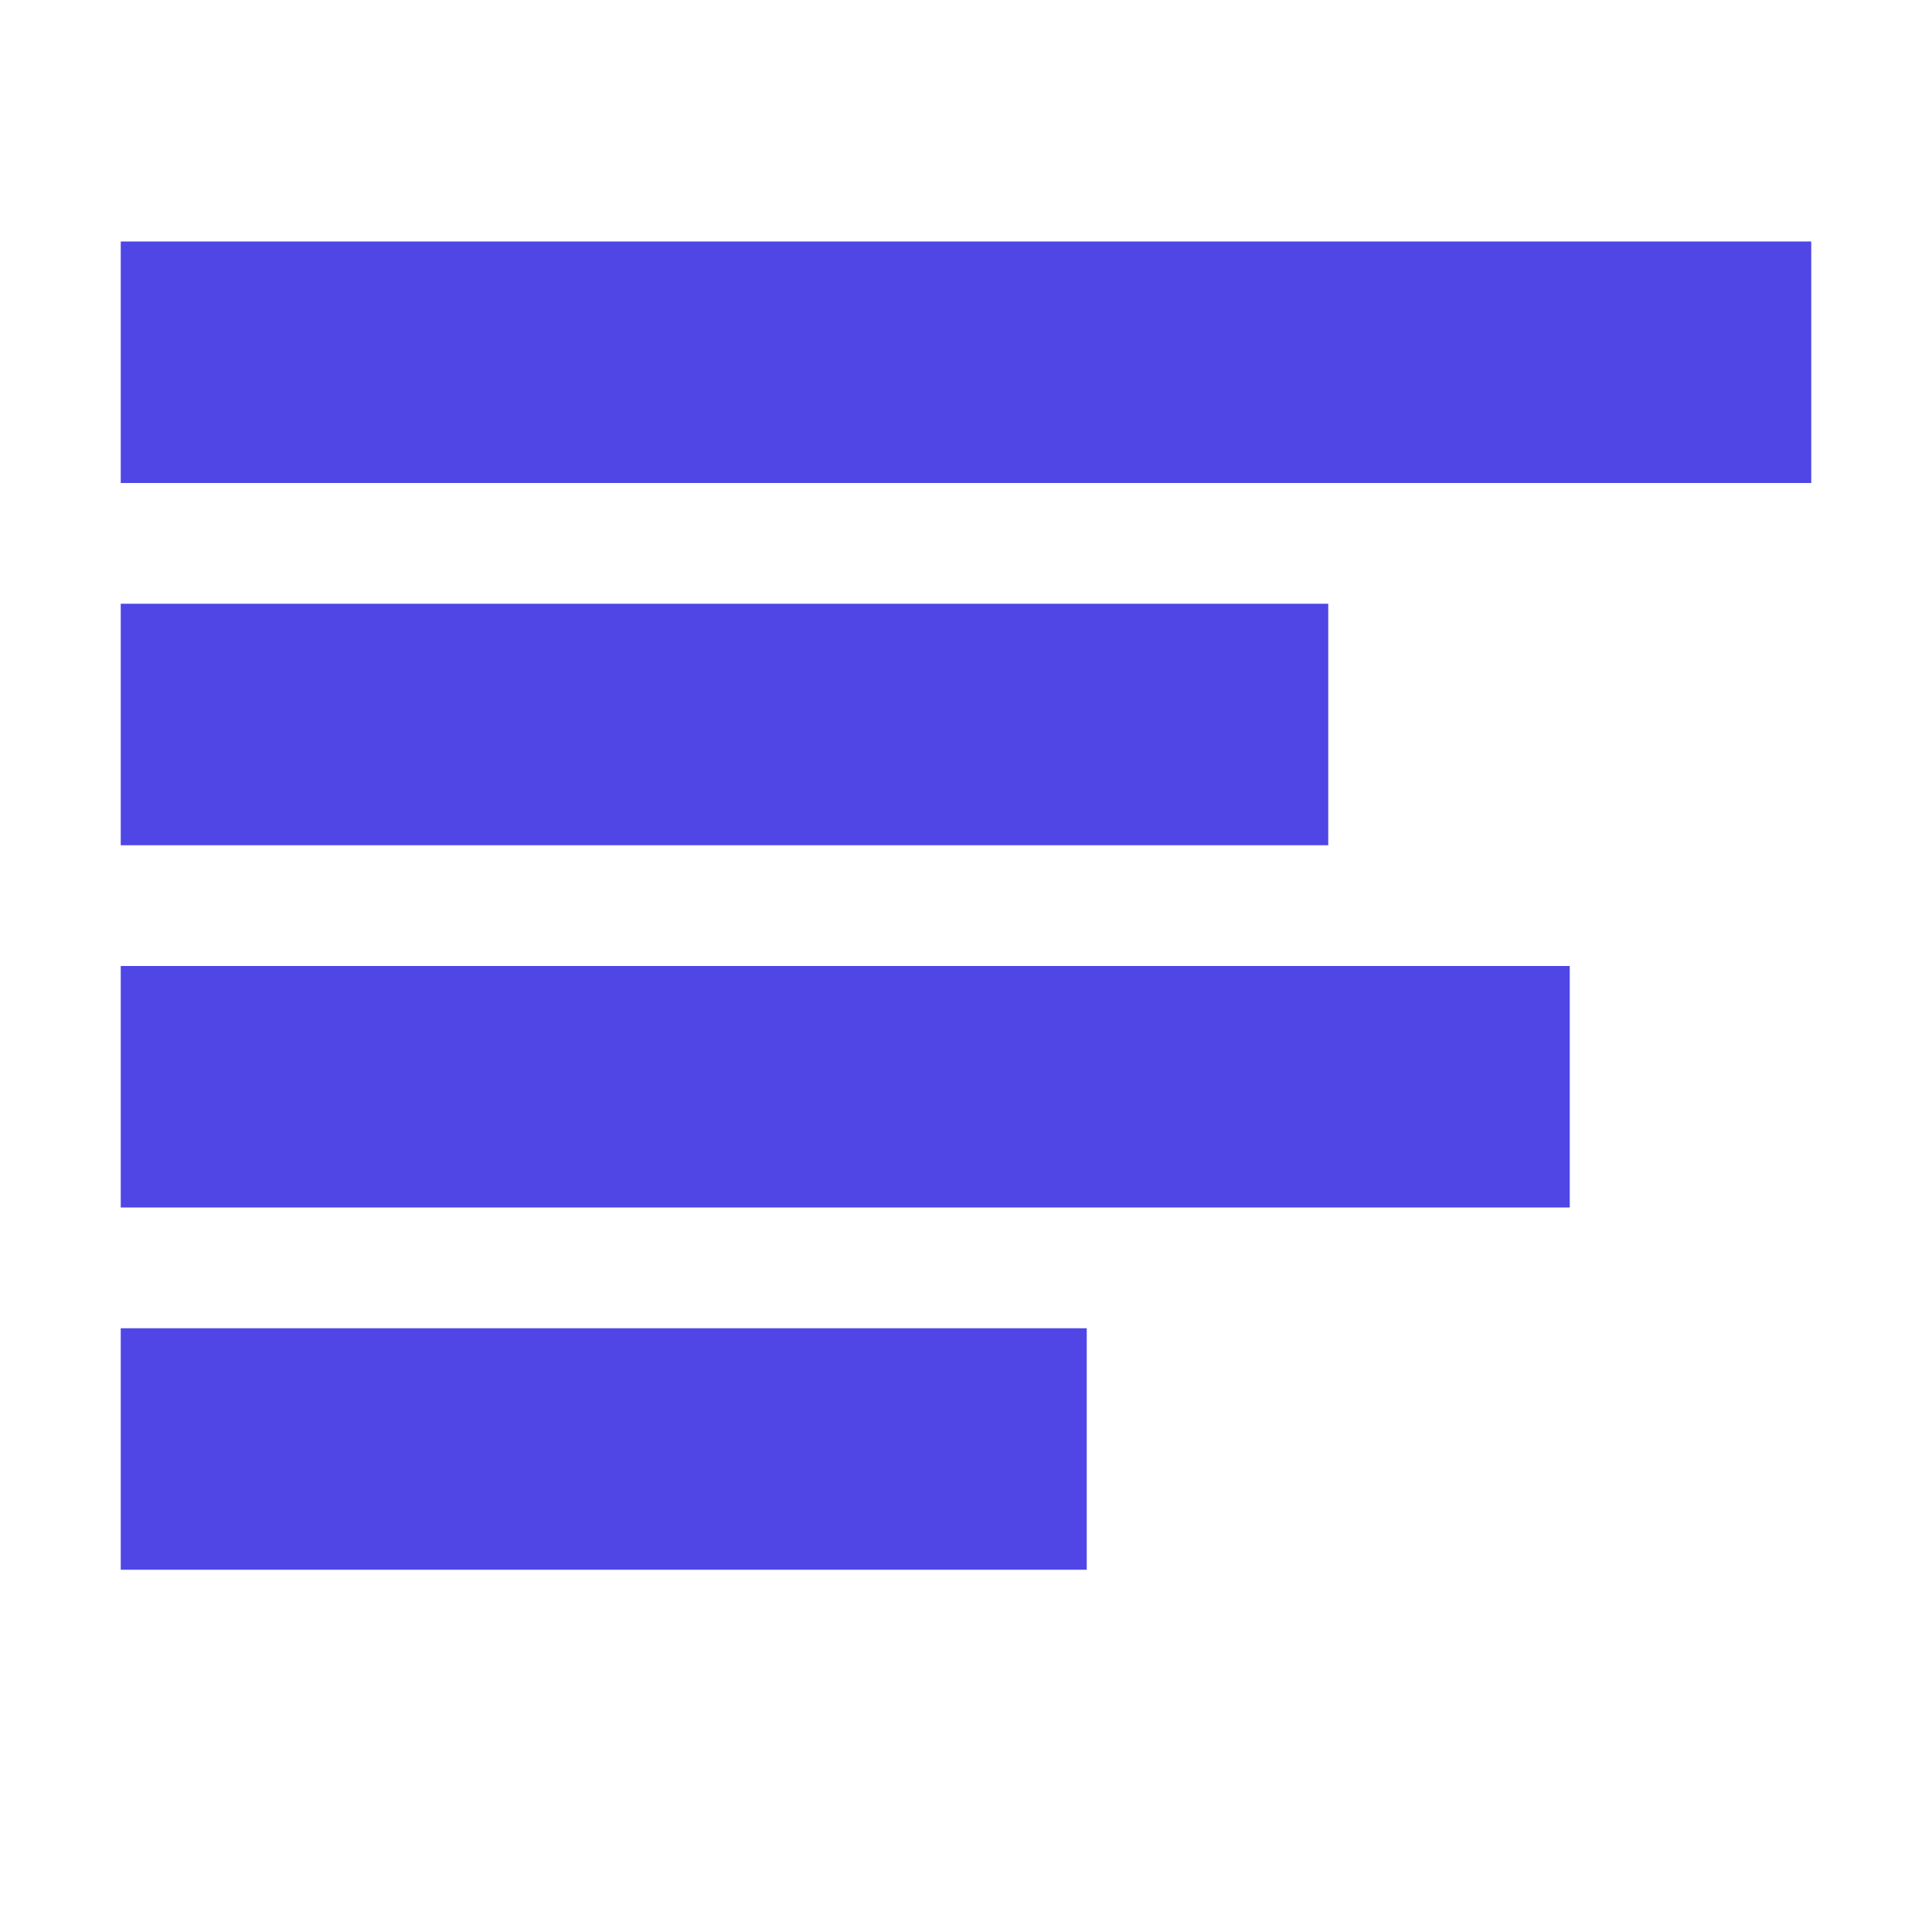 <svg width="16" height="16" viewBox="0 0 16 16" fill="none" xmlns="http://www.w3.org/2000/svg">
<rect x="1" y="2" width="14" height="2" fill="#4F46E5"/>
<rect x="1" y="5" width="10" height="2" fill="#4F46E5"/>
<rect x="1" y="8" width="12" height="2" fill="#4F46E5"/>
<rect x="1" y="11" width="8" height="2" fill="#4F46E5"/>
</svg>
